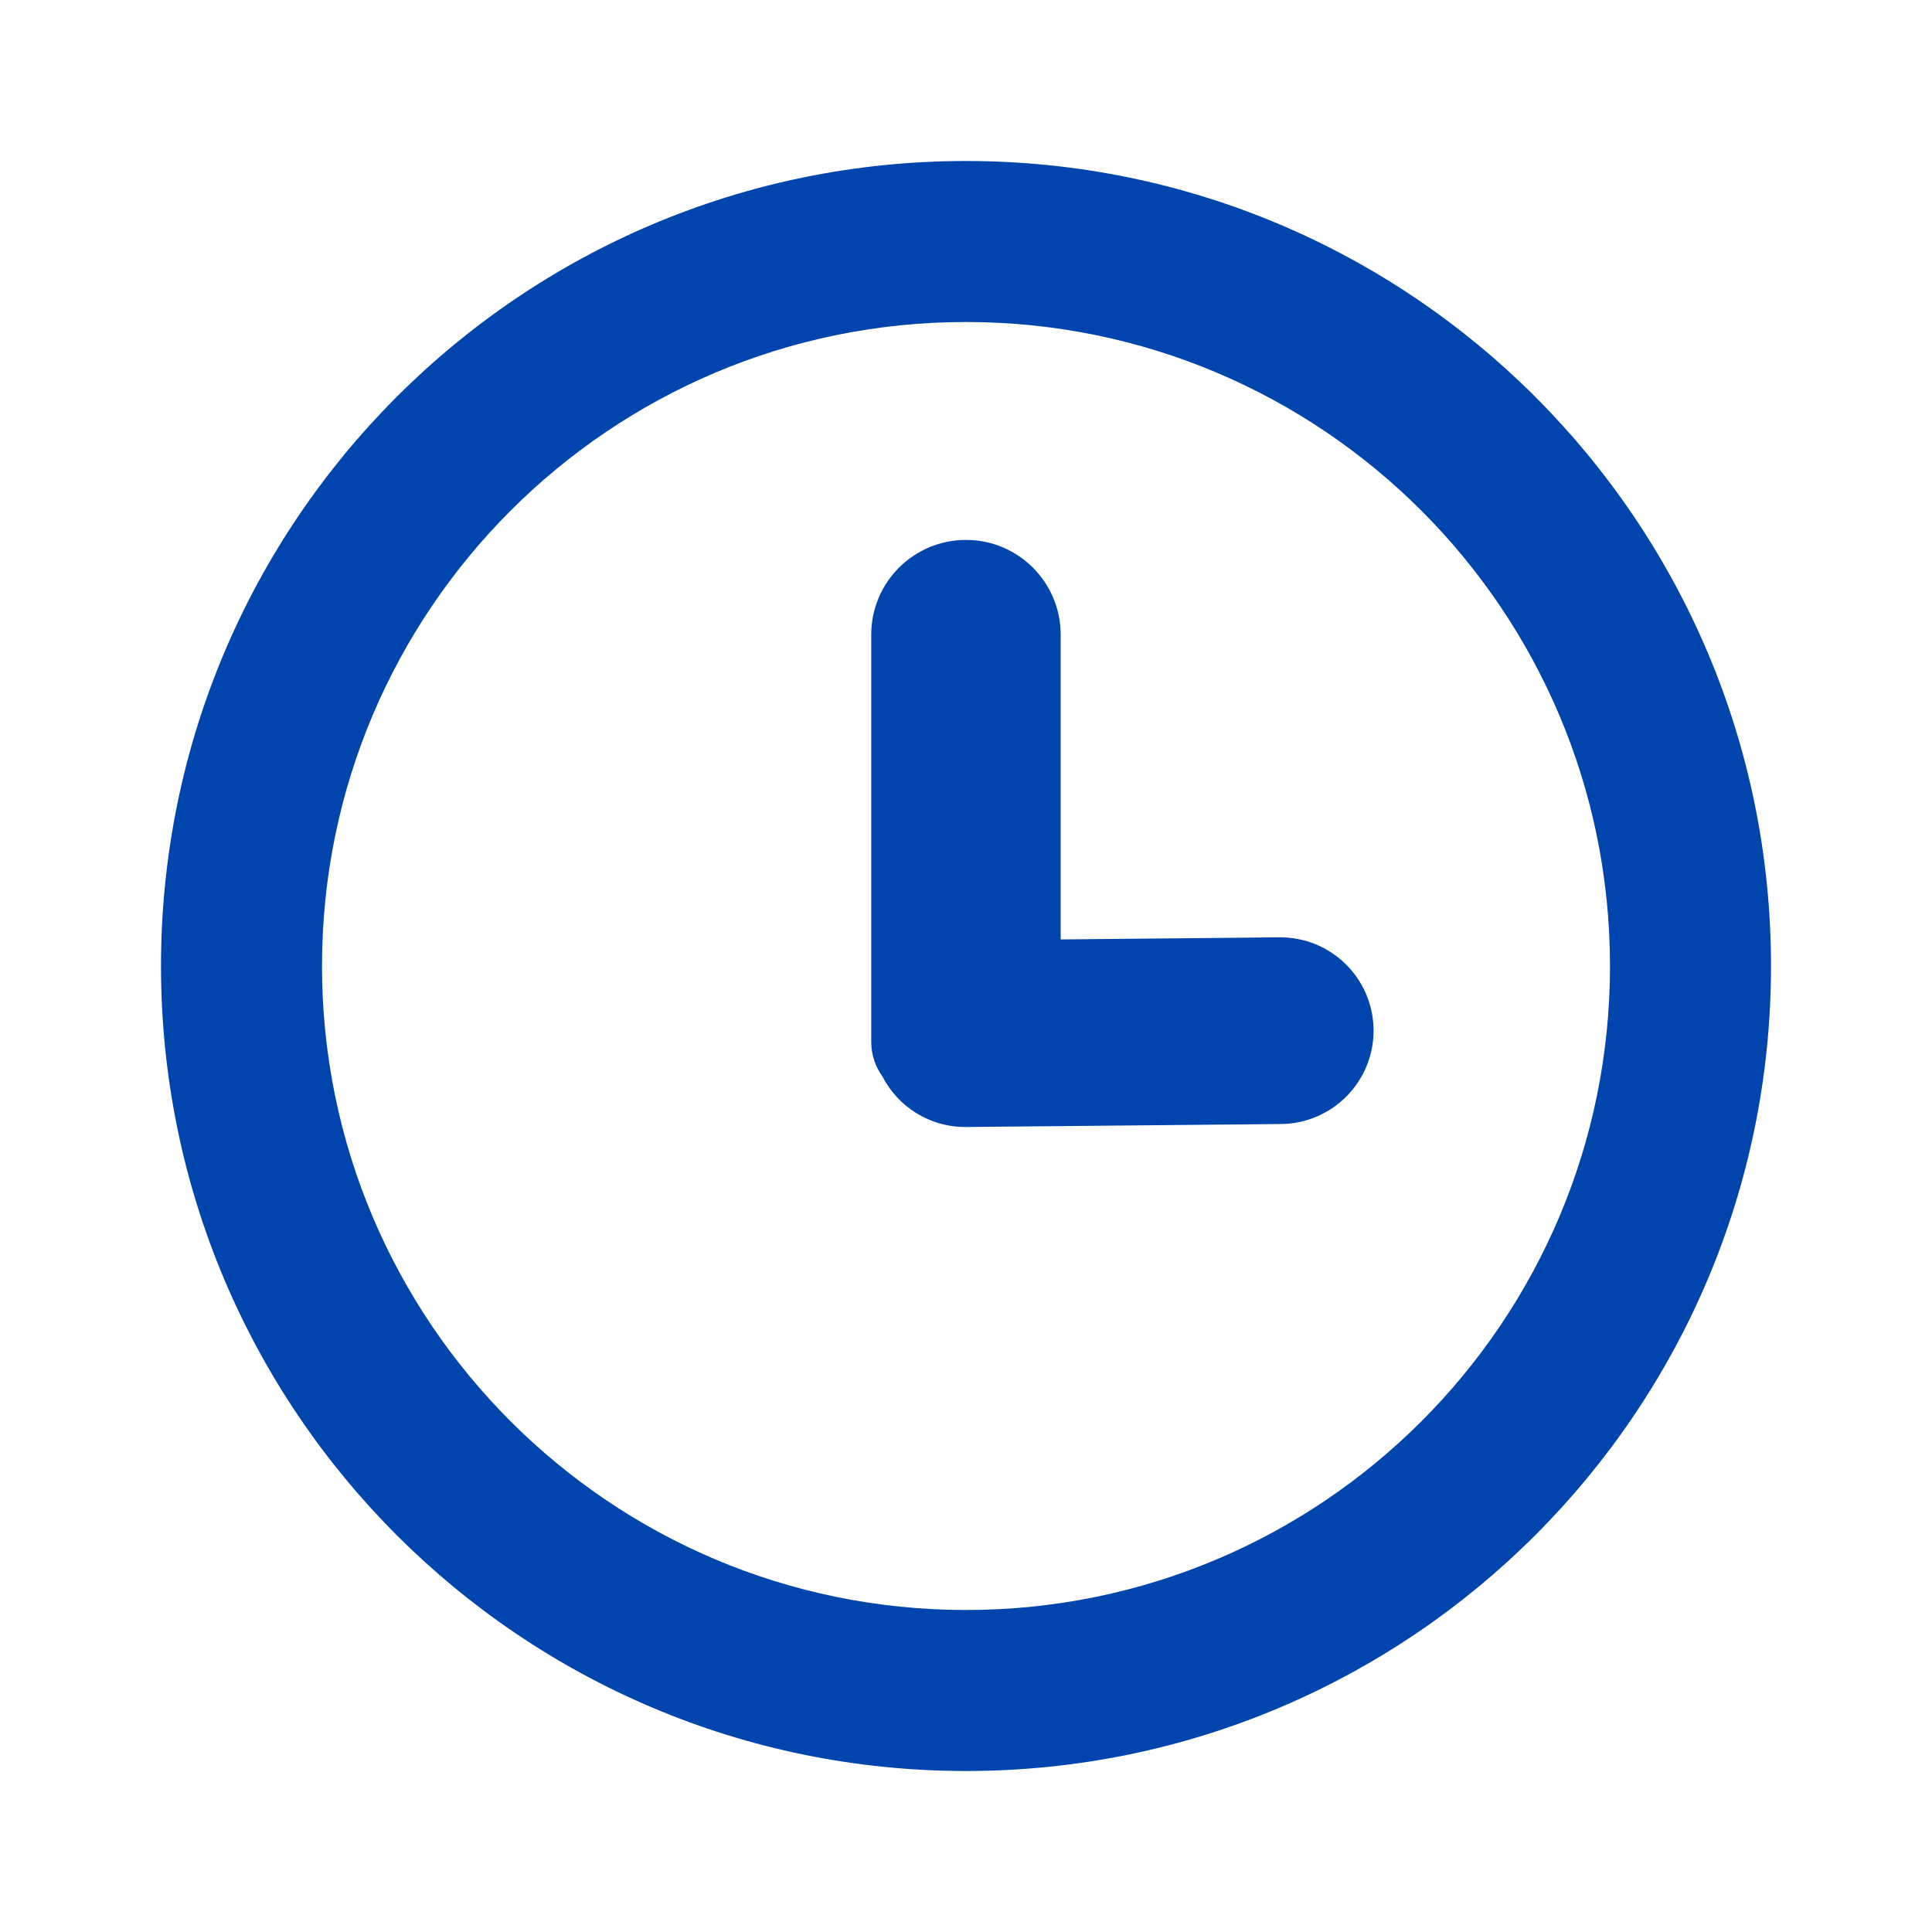 <svg width="24" height="24" viewBox="0 0 24 24" fill="none" xmlns="http://www.w3.org/2000/svg">
<g clip-path="url(#clip0_113_733)">
<path fill-rule="evenodd" clip-rule="evenodd" d="M20 12C20 16.418 16.418 20 12 20C7.582 20 4 16.418 4 12C4 7.582 7.582 4 12 4C16.418 4 20 7.582 20 12ZM22 12C22 17.523 17.523 22 12 22C6.477 22 2 17.523 2 12C2 6.477 6.477 2 12 2C17.523 2 22 6.477 22 12ZM10.823 7.883C10.823 7.234 11.35 6.707 12 6.707C12.649 6.707 13.176 7.234 13.176 7.883V11.67L15.893 11.644C16.534 11.638 17.057 12.153 17.063 12.793C17.068 13.434 16.553 13.957 15.913 13.963L12.003 14C11.549 14.004 11.154 13.748 10.961 13.37C10.875 13.251 10.823 13.105 10.823 12.941V7.883Z" fill="#0045AD"/>
</g>
<defs>
<clipPath id="clip0_113_733">
<rect width="24" height="24" fill="white"/>
</clipPath>
</defs>
</svg>
